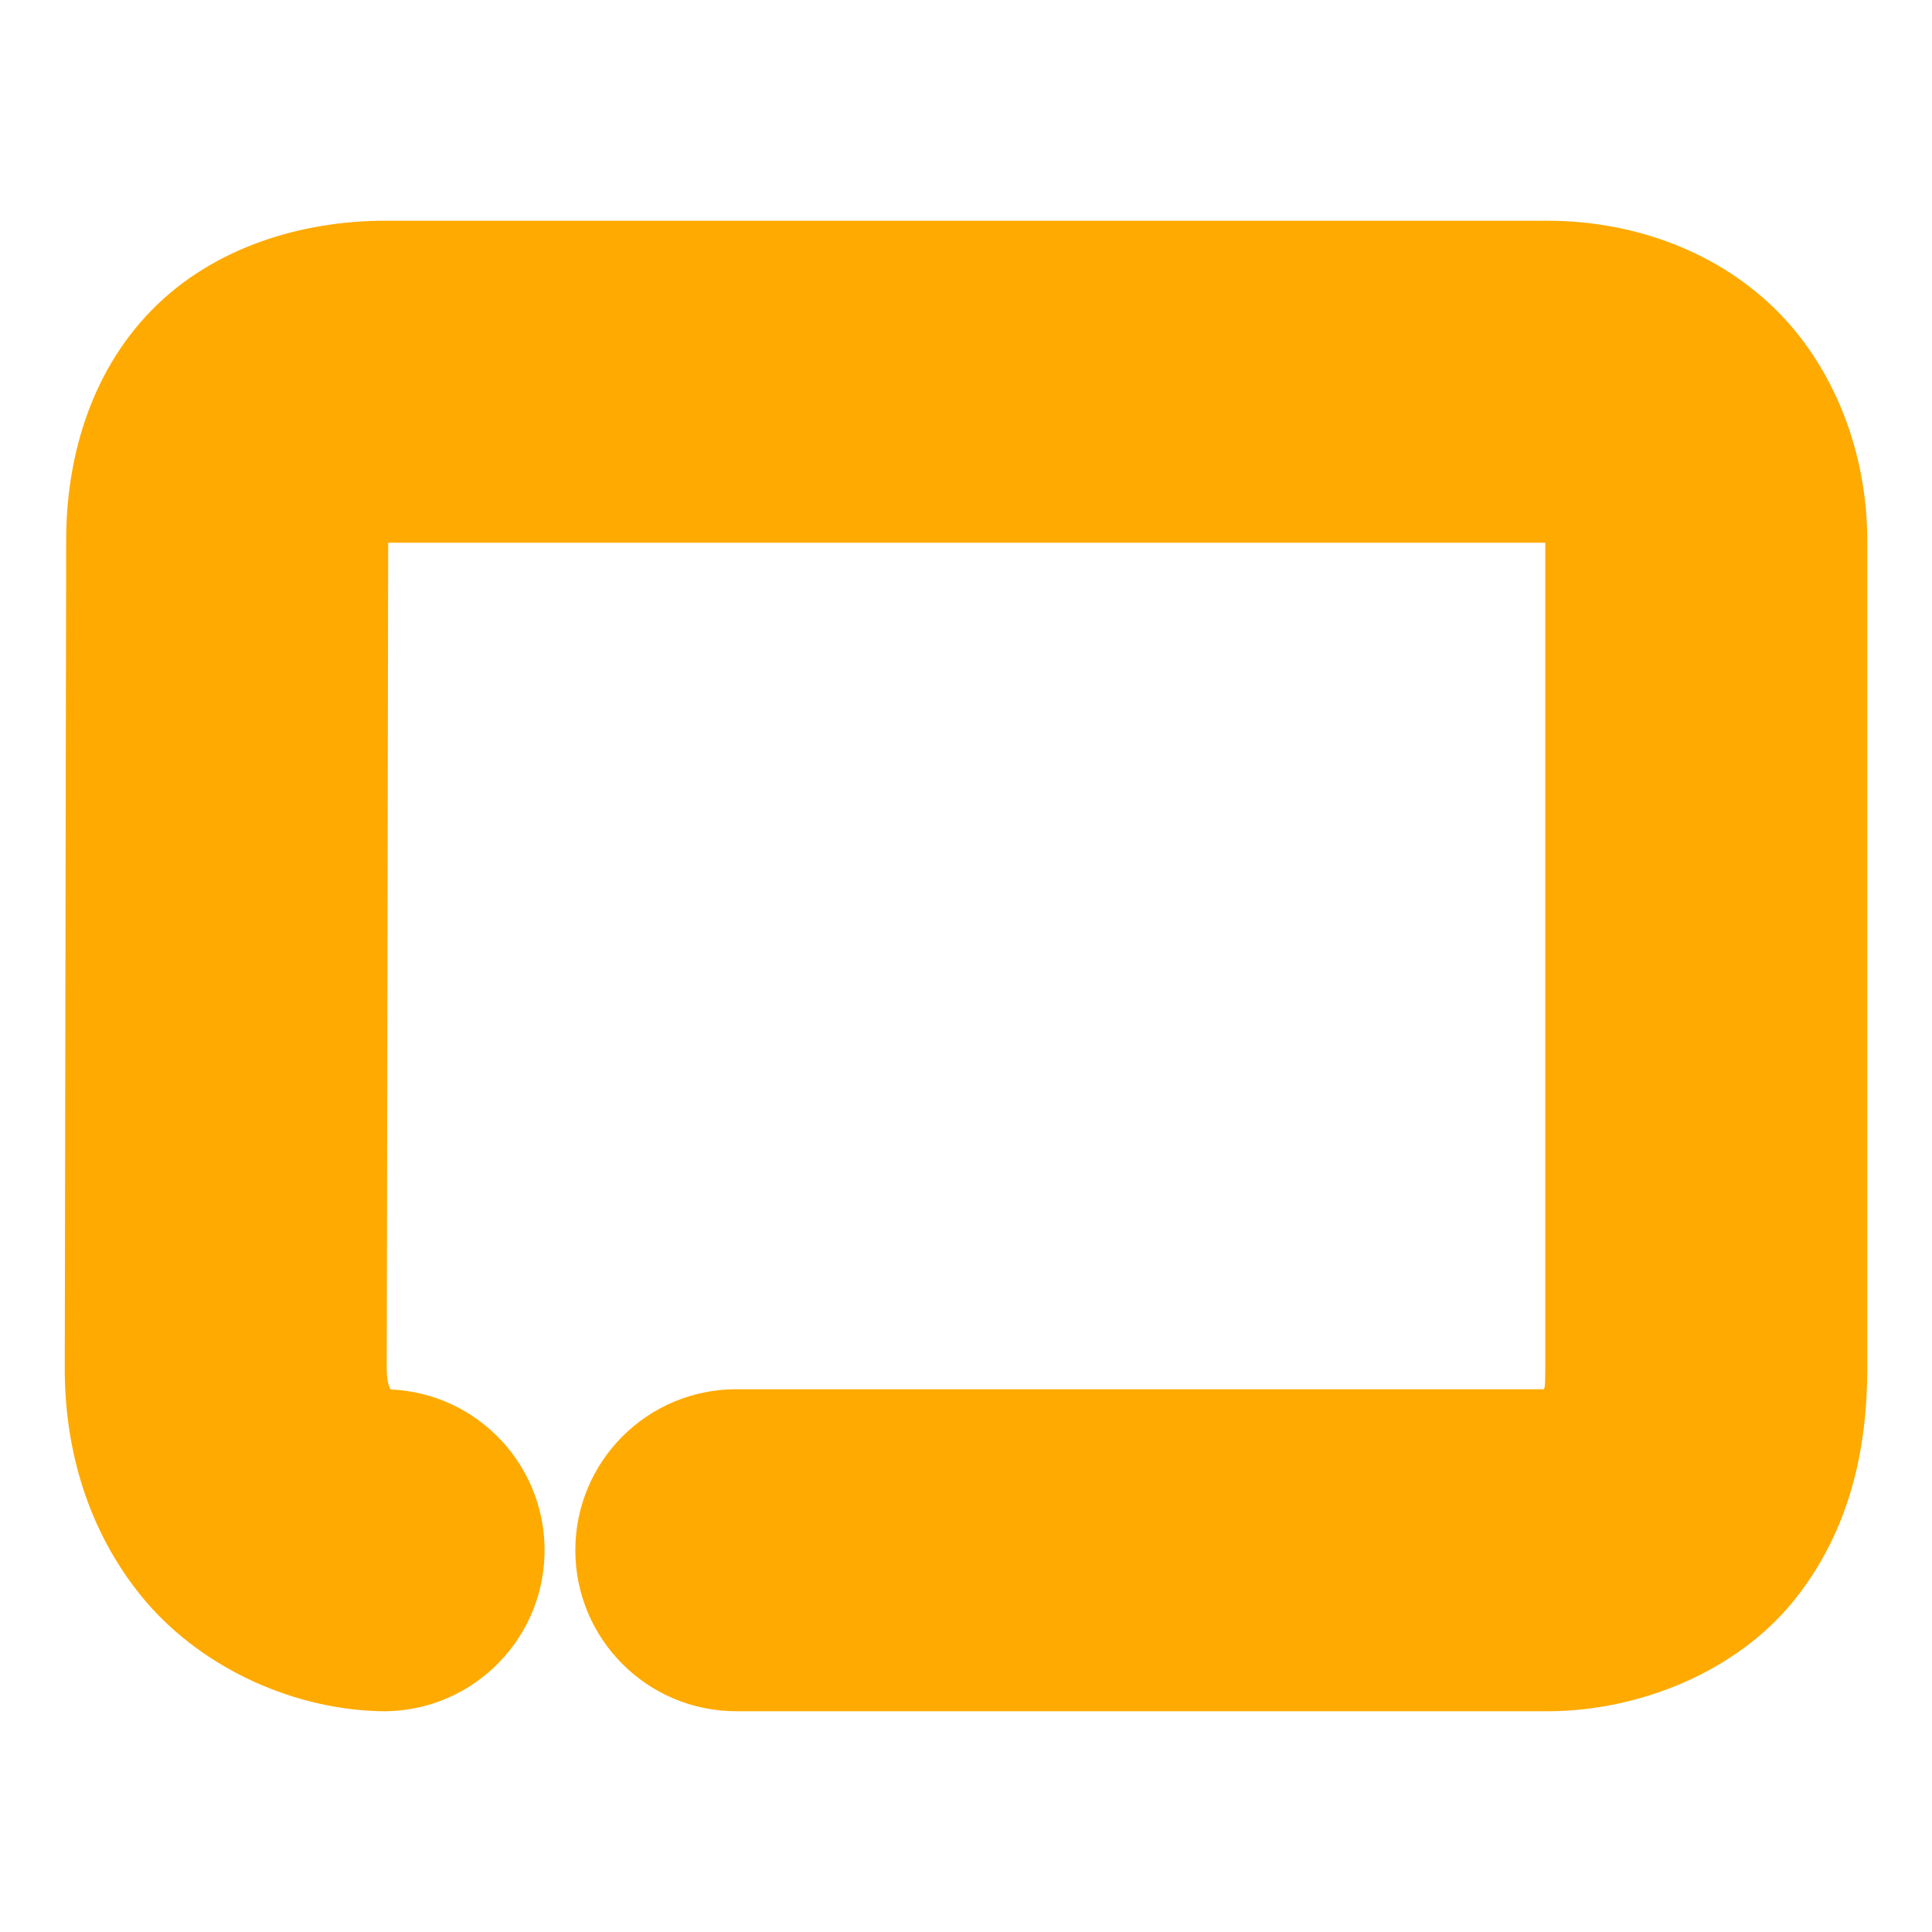 <svg xmlns="http://www.w3.org/2000/svg" width="48" height="48">
	<path d="m 9.565,5.484 c -2.037,0 -4.254,0.639 -5.809,2.234 C 2.202,9.314 1.644,11.47 1.644,13.412 l -0.035,20.594 v 0.008 c 0,1.973 0.558,3.989 1.908,5.648 1.35,1.66 3.587,2.783 5.896,2.852 2.207,0.065 4.049,-1.672 4.115,-3.879 0.065,-2.186 -1.637,-4.019 -3.822,-4.115 -0.017,-0.036 -0.096,-0.145 -0.098,-0.5 v -0.006 L 9.644,13.484 H 38.392 v 20.529 c 0,0.503 -0.023,0.458 -0.033,0.502 H 18.294 c -2.209,0 -4,1.791 -4,4 0,2.209 1.791,4 4,4 h 20.156 c 2.264,0 4.679,-0.974 6.105,-2.732 1.426,-1.759 1.836,-3.836 1.836,-5.77 V 13.412 c 0,-2.125 -0.798,-4.304 -2.338,-5.783 -1.539,-1.479 -3.62,-2.145 -5.604,-2.145 z" fill="#ffaa00"/>
</svg>
